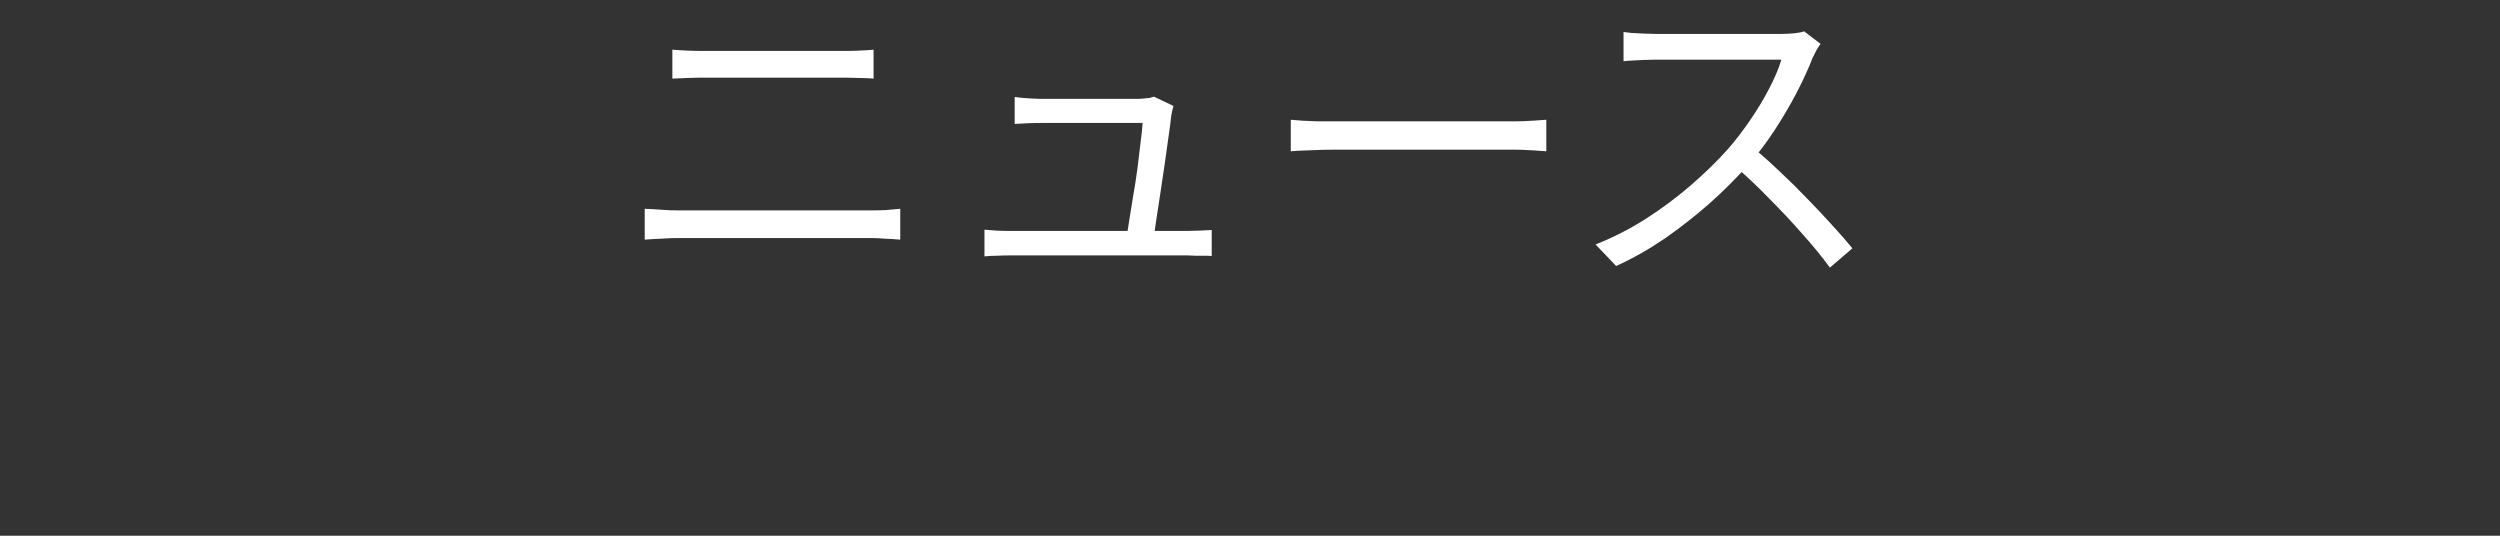 <svg width="280" height="60" viewBox="0 0 280 60" fill="none" xmlns="http://www.w3.org/2000/svg">
<rect x="0" y="0" width="280" height="60" fill="#333333" stroke="none"/>
<g clip-path="url(#clip0_219_5)">
<path d="M75.305 5.564C75.88 5.612 76.469 5.648 77.069 5.672C77.668 5.696 78.269 5.708 78.868 5.708C79.252 5.708 79.853 5.708 80.668 5.708C81.484 5.708 82.409 5.708 83.441 5.708C84.496 5.708 85.588 5.708 86.716 5.708C87.868 5.708 88.96 5.708 89.993 5.708C91.025 5.708 91.912 5.708 92.656 5.708C93.424 5.708 93.965 5.708 94.276 5.708C94.924 5.708 95.549 5.696 96.148 5.672C96.772 5.648 97.337 5.612 97.841 5.564V8.804C97.337 8.756 96.76 8.732 96.112 8.732C95.489 8.708 94.876 8.696 94.276 8.696C93.989 8.696 93.448 8.696 92.656 8.696C91.888 8.696 90.965 8.696 89.885 8.696C88.829 8.696 87.713 8.696 86.537 8.696C85.385 8.696 84.281 8.696 83.225 8.696C82.168 8.696 81.245 8.696 80.453 8.696C79.684 8.696 79.156 8.696 78.868 8.696C78.245 8.696 77.632 8.708 77.032 8.732C76.433 8.756 75.856 8.78 75.305 8.804V5.564ZM72.209 23.384C72.832 23.408 73.457 23.444 74.081 23.492C74.704 23.54 75.341 23.564 75.989 23.564C76.276 23.564 76.841 23.564 77.68 23.564C78.544 23.564 79.576 23.564 80.776 23.564C82.001 23.564 83.308 23.564 84.701 23.564C86.093 23.564 87.472 23.564 88.841 23.564C90.233 23.564 91.528 23.564 92.728 23.564C93.953 23.564 94.984 23.564 95.825 23.564C96.689 23.564 97.264 23.564 97.552 23.564C98.105 23.564 98.656 23.552 99.209 23.528C99.76 23.48 100.3 23.432 100.828 23.384V26.84C100.3 26.792 99.737 26.756 99.136 26.732C98.561 26.684 98.032 26.66 97.552 26.66C97.264 26.66 96.689 26.66 95.825 26.66C94.984 26.66 93.953 26.66 92.728 26.66C91.528 26.66 90.233 26.66 88.841 26.66C87.472 26.66 86.093 26.66 84.701 26.66C83.308 26.66 82.001 26.66 80.776 26.66C79.576 26.66 78.544 26.66 77.68 26.66C76.841 26.66 76.276 26.66 75.989 26.66C75.341 26.66 74.692 26.684 74.044 26.732C73.421 26.756 72.808 26.792 72.209 26.84V23.384ZM131.428 11.864C131.38 12.032 131.332 12.224 131.284 12.44C131.236 12.656 131.2 12.836 131.176 12.98C131.128 13.532 131.032 14.276 130.888 15.212C130.768 16.148 130.624 17.18 130.456 18.308C130.288 19.436 130.12 20.564 129.952 21.692C129.784 22.796 129.628 23.816 129.484 24.752C129.364 25.664 129.256 26.372 129.16 26.876H126.1C126.196 26.468 126.304 25.844 126.424 25.004C126.568 24.14 126.724 23.168 126.892 22.088C127.084 21.008 127.252 19.928 127.396 18.848C127.54 17.744 127.66 16.748 127.756 15.86C127.876 14.948 127.948 14.252 127.972 13.772C127.516 13.772 126.868 13.772 126.028 13.772C125.188 13.772 124.264 13.772 123.256 13.772C122.272 13.772 121.3 13.772 120.34 13.772C119.38 13.772 118.552 13.772 117.856 13.772C117.184 13.772 116.74 13.772 116.524 13.772C115.996 13.772 115.492 13.784 115.012 13.808C114.556 13.832 114.1 13.856 113.644 13.88V10.856C113.932 10.904 114.232 10.94 114.544 10.964C114.88 10.988 115.216 11.012 115.552 11.036C115.888 11.06 116.2 11.072 116.488 11.072C116.776 11.072 117.268 11.072 117.964 11.072C118.66 11.072 119.452 11.072 120.34 11.072C121.252 11.072 122.176 11.072 123.112 11.072C124.048 11.072 124.9 11.072 125.668 11.072C126.46 11.072 127.048 11.072 127.432 11.072C127.648 11.072 127.864 11.06 128.08 11.036C128.32 11.012 128.548 10.988 128.764 10.964C128.98 10.916 129.136 10.868 129.232 10.82L131.428 11.864ZM110.26 25.724C110.692 25.748 111.16 25.784 111.664 25.832C112.168 25.856 112.696 25.868 113.248 25.868C113.56 25.868 114.208 25.868 115.192 25.868C116.2 25.868 117.388 25.868 118.756 25.868C120.124 25.868 121.552 25.868 123.04 25.868C124.552 25.868 125.992 25.868 127.36 25.868C128.752 25.868 129.94 25.868 130.924 25.868C131.908 25.868 132.556 25.868 132.868 25.868C133.252 25.868 133.72 25.856 134.272 25.832C134.848 25.808 135.328 25.784 135.712 25.76V28.676C135.496 28.652 135.22 28.64 134.884 28.64C134.548 28.64 134.212 28.64 133.876 28.64C133.54 28.616 133.24 28.604 132.976 28.604C132.64 28.604 131.968 28.604 130.96 28.604C129.952 28.604 128.752 28.604 127.36 28.604C125.968 28.604 124.516 28.604 123.004 28.604C121.492 28.604 120.052 28.604 118.684 28.604C117.316 28.604 116.14 28.604 115.156 28.604C114.172 28.604 113.536 28.604 113.248 28.604C112.696 28.604 112.192 28.616 111.736 28.64C111.28 28.64 110.788 28.664 110.26 28.712V25.724ZM144.568 13.412C144.928 13.436 145.372 13.472 145.9 13.52C146.428 13.544 147.004 13.568 147.628 13.592C148.276 13.592 148.924 13.592 149.572 13.592C149.956 13.592 150.544 13.592 151.336 13.592C152.152 13.592 153.1 13.592 154.18 13.592C155.26 13.592 156.4 13.592 157.6 13.592C158.824 13.592 160.036 13.592 161.236 13.592C162.46 13.592 163.612 13.592 164.692 13.592C165.796 13.592 166.744 13.592 167.536 13.592C168.328 13.592 168.916 13.592 169.3 13.592C170.212 13.592 170.992 13.568 171.64 13.52C172.288 13.472 172.804 13.436 173.188 13.412V16.94C172.828 16.916 172.288 16.88 171.568 16.832C170.872 16.784 170.128 16.76 169.336 16.76C168.952 16.76 168.352 16.76 167.536 16.76C166.72 16.76 165.772 16.76 164.692 16.76C163.636 16.76 162.496 16.76 161.272 16.76C160.048 16.76 158.824 16.76 157.6 16.76C156.4 16.76 155.26 16.76 154.18 16.76C153.124 16.76 152.188 16.76 151.372 16.76C150.556 16.76 149.956 16.76 149.572 16.76C148.588 16.76 147.652 16.784 146.764 16.832C145.876 16.856 145.144 16.892 144.568 16.94V13.412ZM203.904 4.916C203.784 5.06 203.628 5.3 203.436 5.636C203.268 5.948 203.124 6.236 203.004 6.5C202.548 7.676 201.948 8.984 201.204 10.424C200.46 11.84 199.632 13.244 198.72 14.636C197.808 16.028 196.848 17.288 195.84 18.416C194.52 19.904 193.068 21.356 191.484 22.772C189.9 24.164 188.232 25.472 186.48 26.696C184.728 27.896 182.904 28.928 181.008 29.792L178.704 27.38C180.648 26.612 182.508 25.664 184.284 24.536C186.084 23.384 187.764 22.136 189.324 20.792C190.908 19.424 192.312 18.056 193.536 16.688C194.352 15.752 195.156 14.708 195.948 13.556C196.764 12.38 197.484 11.192 198.108 9.992C198.756 8.768 199.224 7.664 199.512 6.68C199.32 6.68 198.864 6.68 198.144 6.68C197.424 6.68 196.572 6.68 195.588 6.68C194.604 6.68 193.572 6.68 192.492 6.68C191.412 6.68 190.38 6.68 189.396 6.68C188.412 6.68 187.56 6.68 186.84 6.68C186.144 6.68 185.688 6.68 185.472 6.68C185.064 6.68 184.596 6.692 184.068 6.716C183.564 6.74 183.096 6.764 182.664 6.788C182.256 6.812 181.98 6.836 181.836 6.86V3.584C182.004 3.608 182.304 3.644 182.736 3.692C183.192 3.716 183.672 3.74 184.176 3.764C184.68 3.788 185.112 3.8 185.472 3.8C185.736 3.8 186.216 3.8 186.912 3.8C187.608 3.8 188.436 3.8 189.396 3.8C190.38 3.8 191.4 3.8 192.456 3.8C193.512 3.8 194.52 3.8 195.48 3.8C196.464 3.8 197.304 3.8 198 3.8C198.696 3.8 199.152 3.8 199.368 3.8C199.968 3.8 200.496 3.776 200.952 3.728C201.432 3.68 201.804 3.608 202.068 3.512L203.904 4.916ZM196.308 16.508C197.292 17.324 198.3 18.224 199.332 19.208C200.388 20.192 201.42 21.212 202.428 22.268C203.436 23.3 204.372 24.296 205.236 25.256C206.1 26.192 206.844 27.044 207.468 27.812L204.948 29.972C204.108 28.82 203.1 27.584 201.924 26.264C200.748 24.92 199.5 23.588 198.18 22.268C196.884 20.924 195.576 19.688 194.256 18.56L196.308 16.508Z" fill="white"/>
</g>
<defs>
<clipPath id="clip0_219_5">
<rect width="280" height="60" fill="white"/>
</clipPath>
</defs>
</svg>
